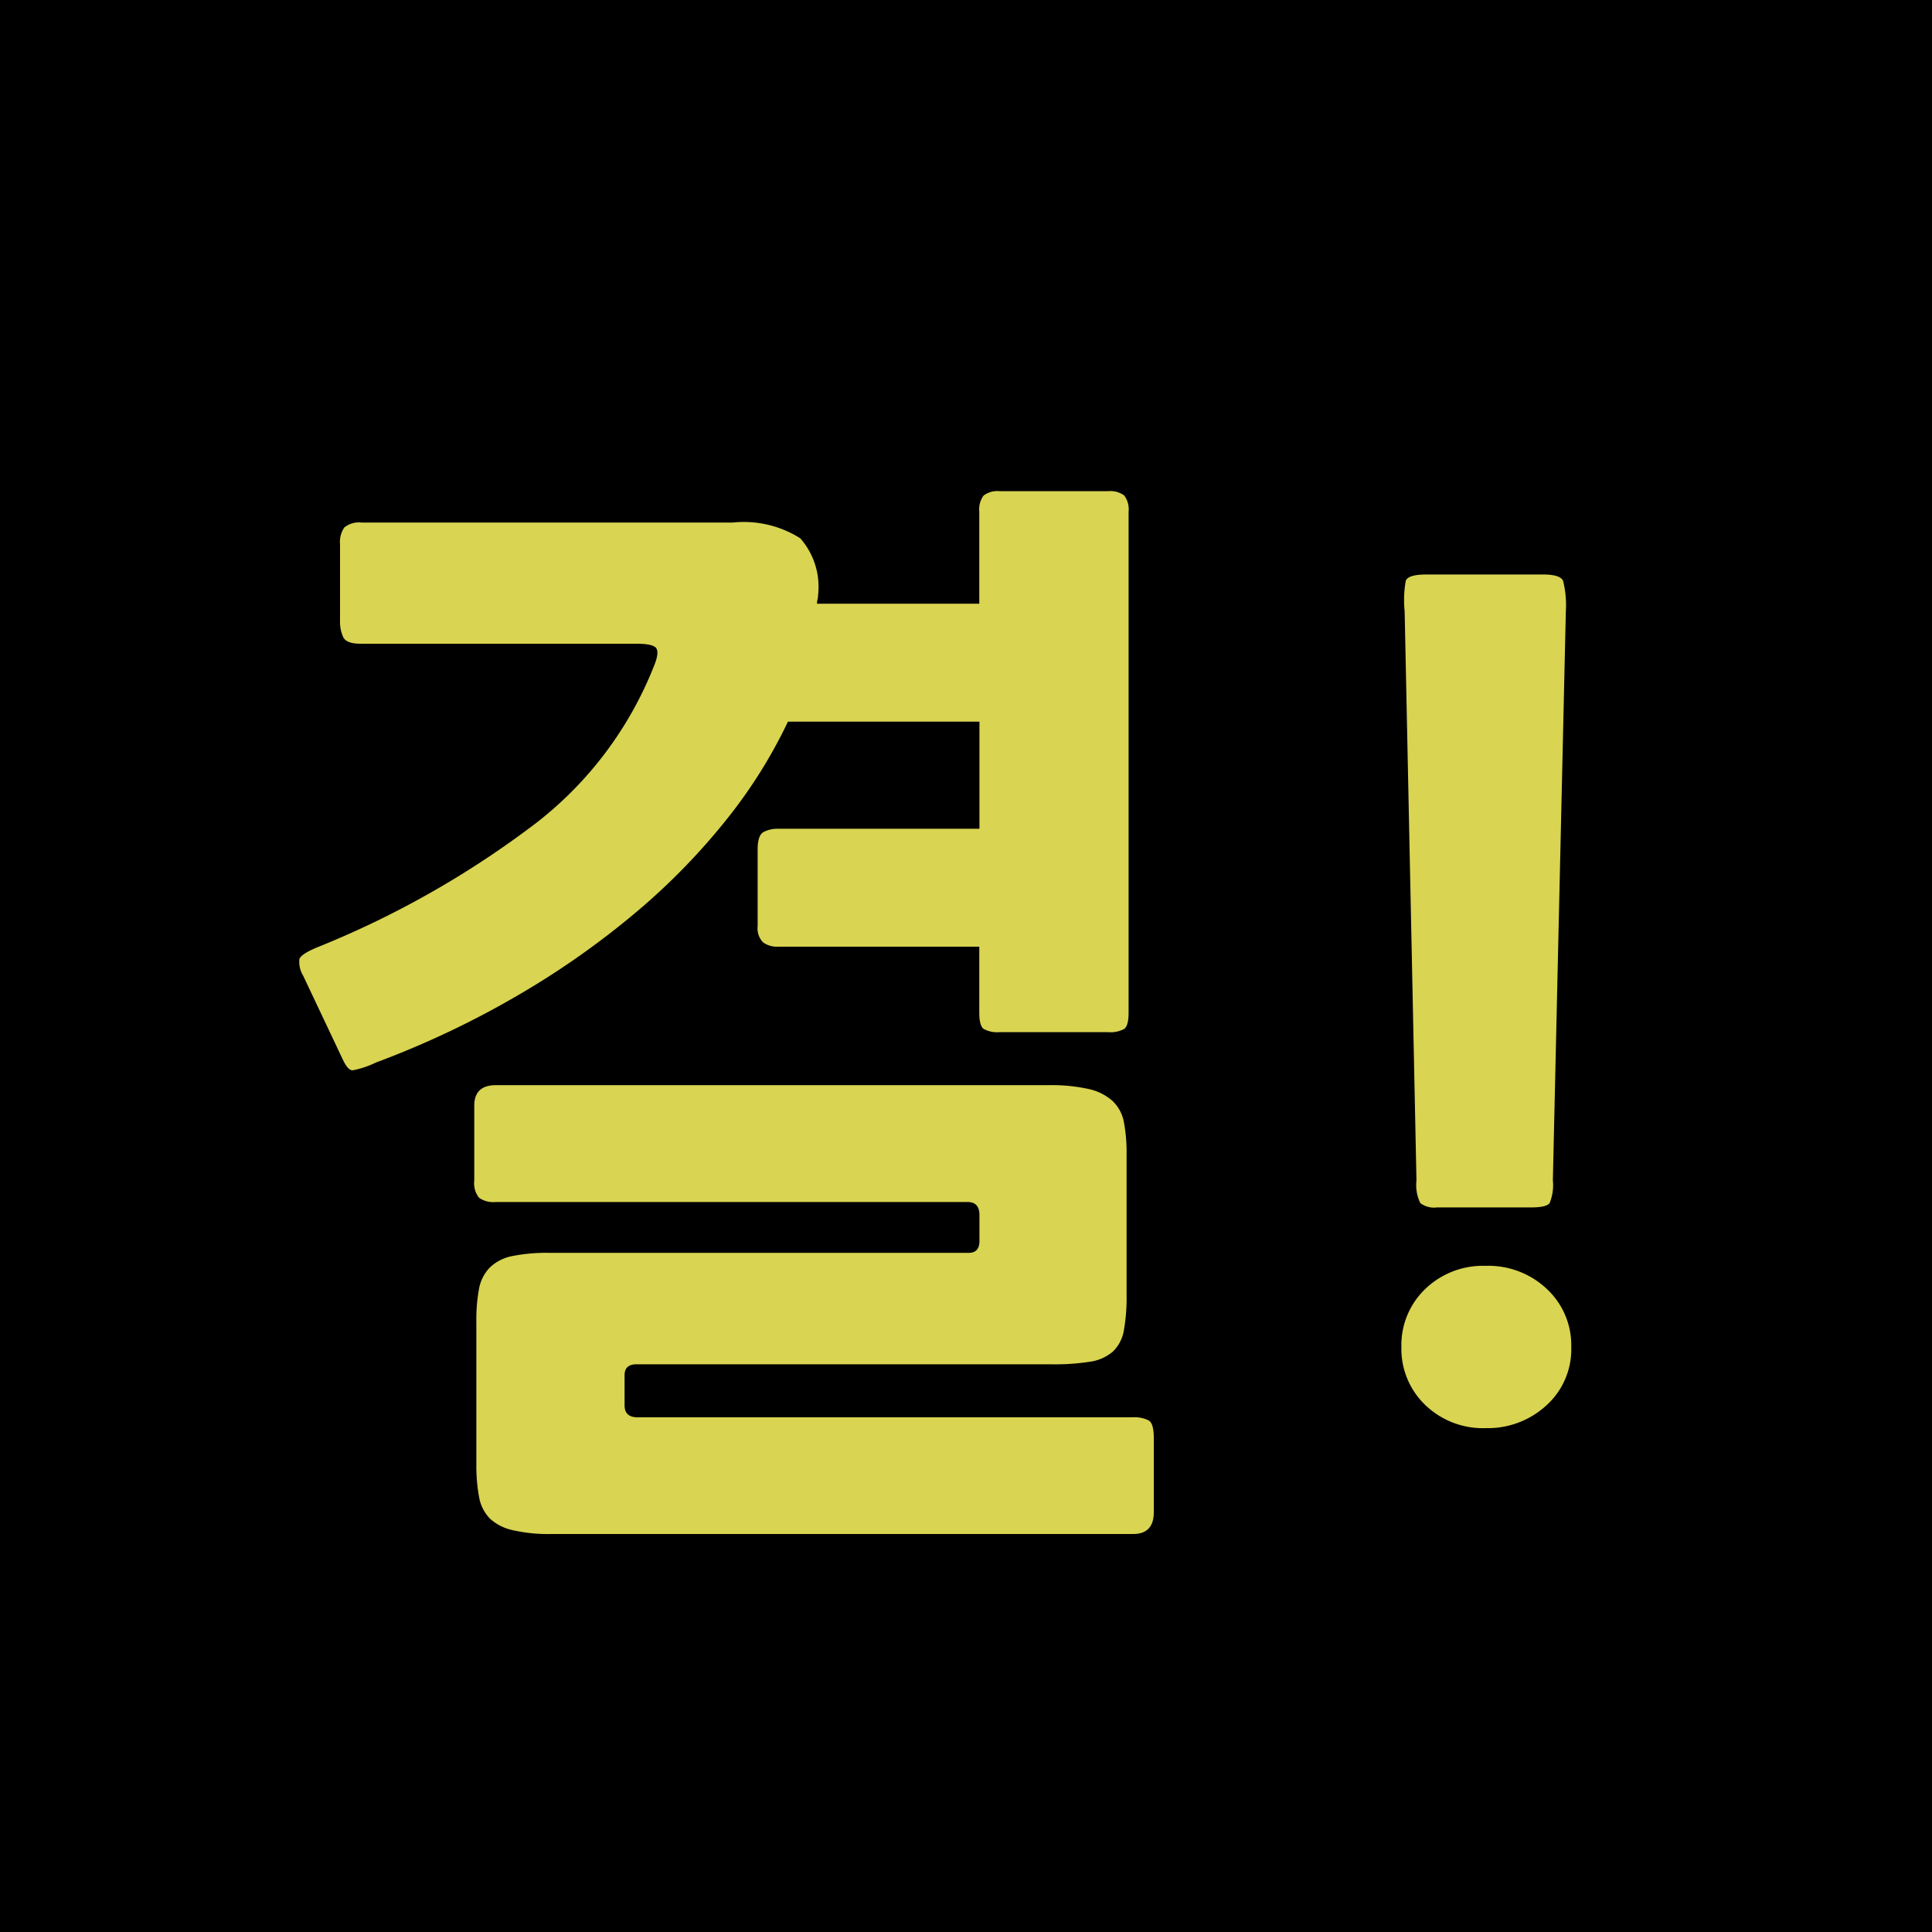 <svg xmlns="http://www.w3.org/2000/svg" width="50" height="50" viewBox="0 0 50 50">
  <g id="gyeol" transform="translate(20 143)">
    <rect id="사각형_15" data-name="사각형 15" width="50" height="50" transform="translate(-20 -143)"/>
    <path id="패스_1" data-name="패스 1" d="M14.14-10.5a.612.612,0,0,1-.392-.112.516.516,0,0,1-.14-.42V-13.02q0-.364.154-.448a.78.78,0,0,1,.378-.084h5.208v-2.772H14.392a12.889,12.889,0,0,1-1.568,2.506A16.924,16.924,0,0,1,10.5-11.424,21.546,21.546,0,0,1,7.448-9.268,23.645,23.645,0,0,1,3.724-7.5a2.333,2.333,0,0,1-.6.2q-.126,0-.266-.308L1.848-9.744a.7.7,0,0,1-.1-.434q.042-.126.434-.294a24.305,24.305,0,0,0,5.7-3.234,9.59,9.59,0,0,0,3.038-4.046q.14-.336.07-.462t-.518-.126H3.332q-.364,0-.448-.168a.935.935,0,0,1-.084-.42v-1.988a.655.655,0,0,1,.112-.434.6.6,0,0,1,.448-.126h9.6a2.741,2.741,0,0,1,1.75.406,1.9,1.9,0,0,1,.462,1.47.46.46,0,0,1-.014.112.46.46,0,0,0-.014.112h4.2v-2.38a.6.6,0,0,1,.112-.42.6.6,0,0,1,.42-.112h2.8a.6.6,0,0,1,.42.112.6.6,0,0,1,.112.42V-8.792q0,.336-.112.42a.744.744,0,0,1-.42.084h-2.8a.744.744,0,0,1-.42-.084q-.112-.084-.112-.42V-10.5ZM23.324,4.7H8.26a4.089,4.089,0,0,1-.994-.1A1.259,1.259,0,0,1,6.678,4.3a1.064,1.064,0,0,1-.28-.56,4.435,4.435,0,0,1-.07-.854V-.784a4.391,4.391,0,0,1,.07-.868,1.055,1.055,0,0,1,.28-.546,1.159,1.159,0,0,1,.574-.294,4.54,4.54,0,0,1,.98-.084H19.068q.28,0,.28-.308v-.672q0-.336-.308-.336H6.832A.655.655,0,0,1,6.4-4a.6.6,0,0,1-.126-.448V-6.384q0-.532.56-.532H21.14a4.419,4.419,0,0,1,1.036.1,1.368,1.368,0,0,1,.616.308,1.008,1.008,0,0,1,.294.546,4.215,4.215,0,0,1,.07.84v3.64a4.8,4.8,0,0,1-.07.91.987.987,0,0,1-.28.546,1.148,1.148,0,0,1-.588.266A5.876,5.876,0,0,1,21.2.308H10.472q-.308,0-.308.28v.784q0,.308.336.308H23.3a.822.822,0,0,1,.434.084q.126.084.126.448V4.144Q23.856,4.7,23.324,4.7ZM34.188-4.452a1.217,1.217,0,0,1-.084.588q-.084.112-.476.112H31.192a.591.591,0,0,1-.434-.112,1.064,1.064,0,0,1-.1-.588L30.352-19.18a2.846,2.846,0,0,1,.028-.784q.056-.168.532-.168h3.024q.448,0,.518.168a2.622,2.622,0,0,1,.07.784ZM32.452,1.96a2.151,2.151,0,0,1-1.568-.6,2.01,2.01,0,0,1-.616-1.5,2.01,2.01,0,0,1,.616-1.5,2.151,2.151,0,0,1,1.568-.6,2.2,2.2,0,0,1,1.582.6,1.987,1.987,0,0,1,.63,1.5,1.955,1.955,0,0,1-.644,1.512A2.241,2.241,0,0,1,32.452,1.96Z" transform="translate(-14 -108)" fill="#d9d452"/>
  </g>
</svg>

